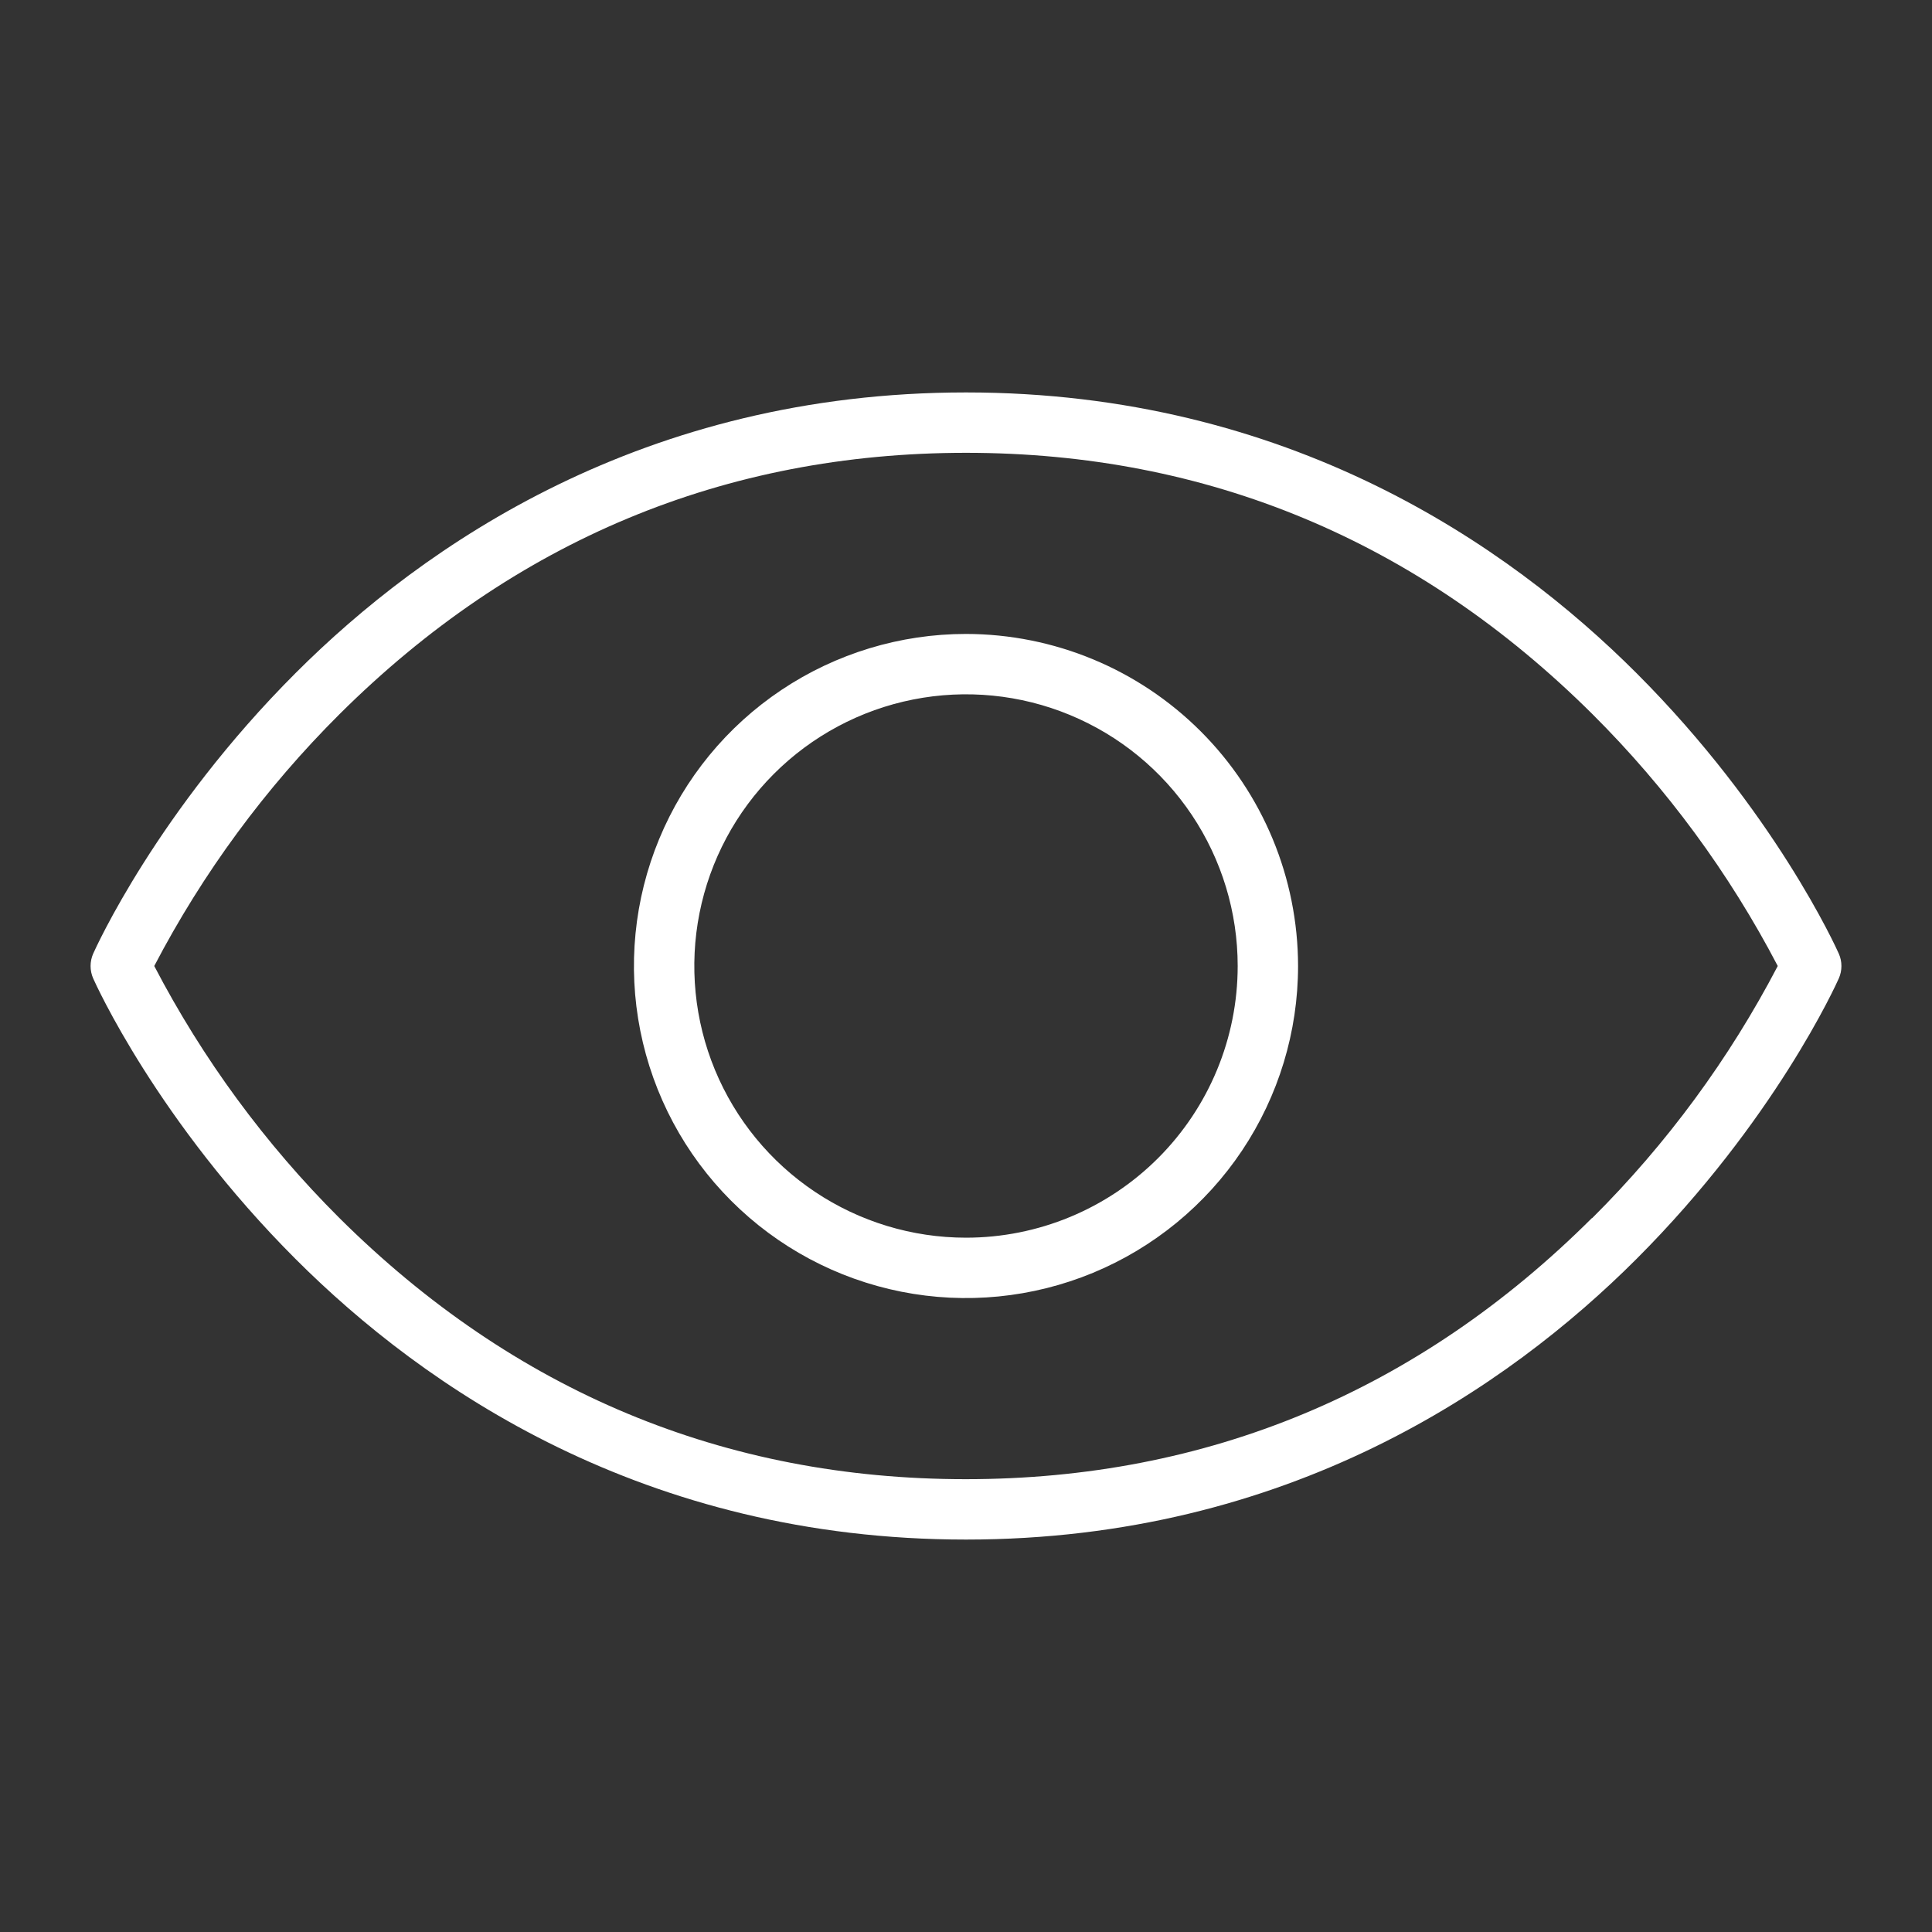 <svg width="120" height="120" viewBox="0 0 120 120" fill="none" xmlns="http://www.w3.org/2000/svg">
<rect x="0" y="0" width="120" height="120" fill="#333333" stroke="none"/>
<path d="M114.215 59.241C114.056 58.884 110.222 50.386 101.639 41.803C93.689 33.853 80.016 24.375 60 24.375C39.984 24.375 26.311 33.853 18.361 41.803C9.778 50.386 5.944 58.884 5.784 59.241C5.68 59.481 5.626 59.74 5.626 60.002C5.626 60.264 5.68 60.524 5.784 60.764C5.944 61.125 9.778 69.619 18.361 78.202C26.329 86.17 39.989 95.625 60 95.625C80.011 95.625 93.689 86.152 101.639 78.202C110.222 69.619 114.056 61.125 114.215 60.764C114.32 60.524 114.374 60.264 114.374 60.002C114.374 59.74 114.32 59.481 114.215 59.241ZM98.887 75.647C88.073 86.428 74.981 91.875 59.981 91.875C44.981 91.875 31.908 86.414 21.075 75.647C16.465 71.05 12.589 65.773 9.581 60C12.595 54.226 16.478 48.949 21.094 44.353C31.926 33.586 45 28.125 60 28.125C75 28.125 88.073 33.586 98.906 44.353C103.521 48.949 107.404 54.226 110.419 60C107.405 65.774 103.522 71.051 98.906 75.647H98.887ZM60 39.375C55.921 39.375 51.933 40.585 48.541 42.851C45.149 45.117 42.506 48.338 40.945 52.107C39.384 55.876 38.975 60.023 39.771 64.024C40.567 68.025 42.531 71.7 45.416 74.584C48.3 77.469 51.975 79.433 55.976 80.229C59.977 81.025 64.124 80.616 67.893 79.055C71.661 77.494 74.883 74.85 77.149 71.459C79.415 68.067 80.625 64.079 80.625 60C80.619 54.532 78.444 49.289 74.577 45.423C70.71 41.556 65.468 39.381 60 39.375ZM60 76.875C56.662 76.875 53.4 75.885 50.625 74.031C47.849 72.177 45.687 69.541 44.409 66.458C43.132 63.374 42.798 59.981 43.449 56.708C44.1 53.434 45.707 50.428 48.067 48.068C50.427 45.708 53.434 44.1 56.708 43.449C59.981 42.798 63.374 43.132 66.458 44.41C69.541 45.687 72.177 47.85 74.031 50.625C75.885 53.4 76.875 56.662 76.875 60C76.875 64.475 75.097 68.768 71.932 71.932C68.768 75.097 64.475 76.875 60 76.875Z" fill="white"/>
</svg>
